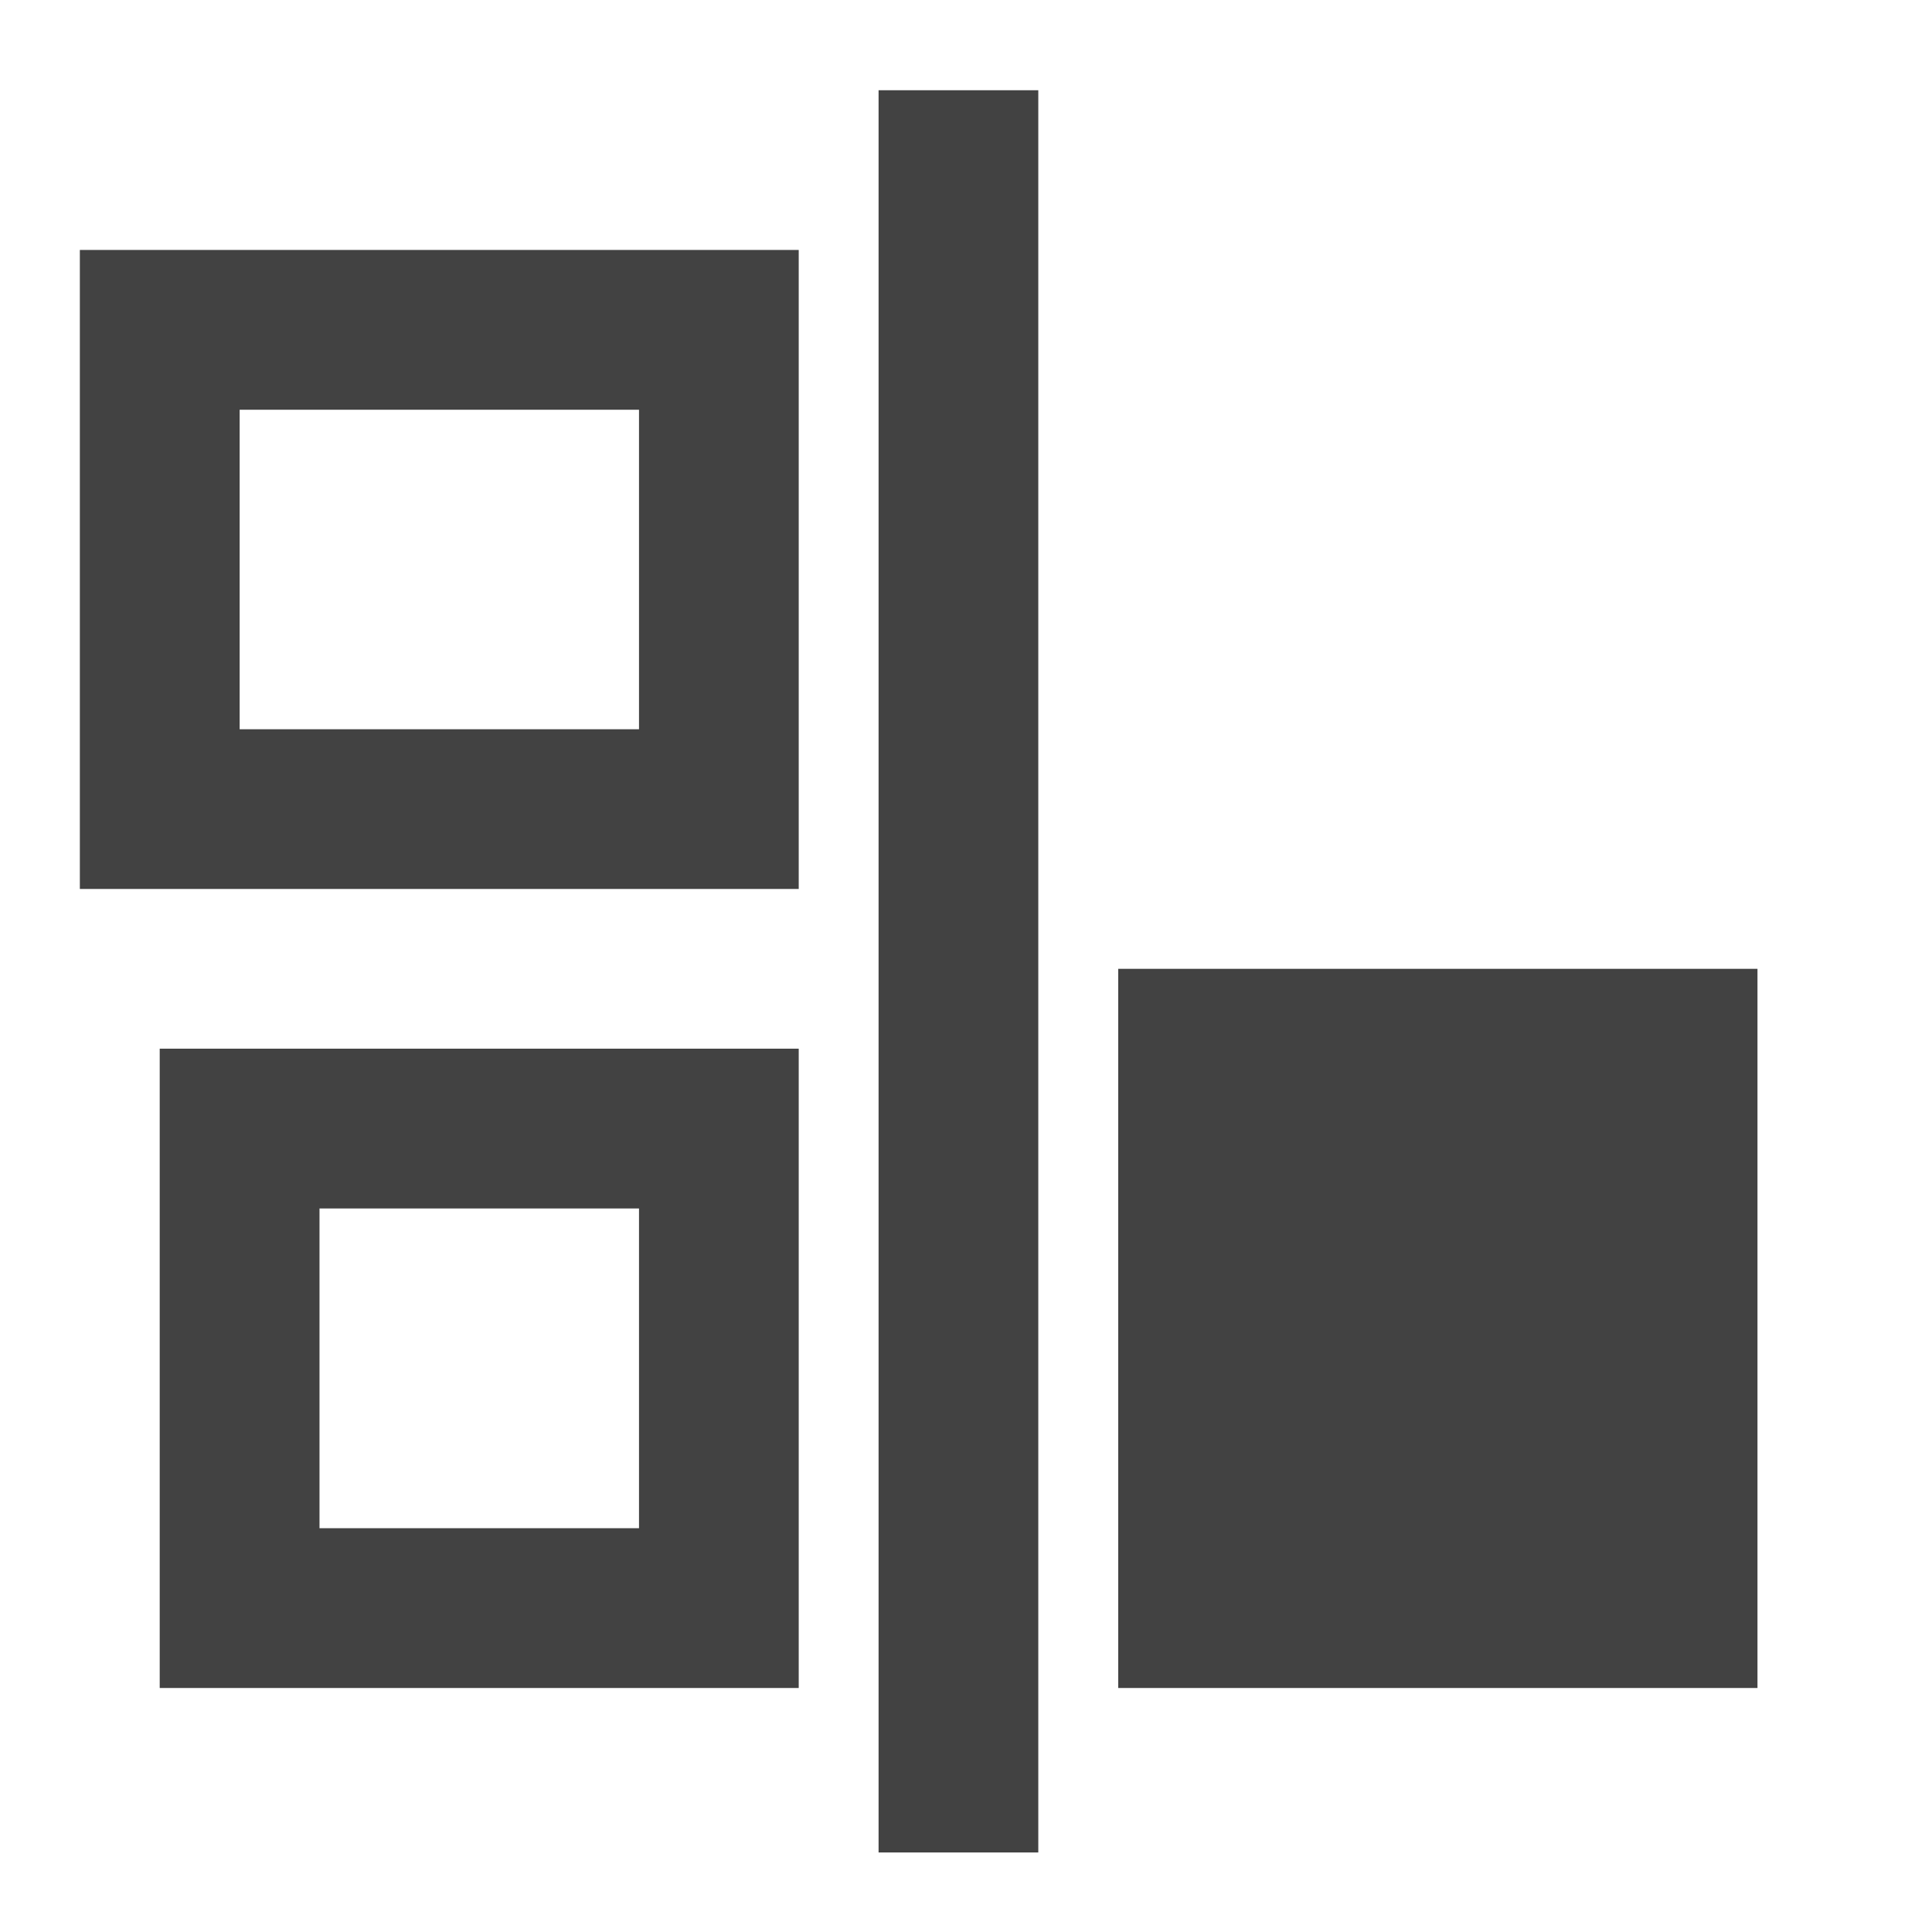 <?xml version="1.0" encoding="UTF-8"?>
<svg xmlns="http://www.w3.org/2000/svg" xmlns:xlink="http://www.w3.org/1999/xlink" width="24pt" height="24pt" viewBox="0 0 24 24" version="1.1">
<g id="surface1">
<path style=" stroke:none;fill-rule:nonzero;fill:rgb(25.882%,25.882%,25.882%);fill-opacity:1;" d="M 0.992 3.105 L 9.922 3.105 L 9.922 11.043 L 0.992 11.043 Z M 2.977 5.09 L 2.977 9.059 L 7.938 9.059 L 7.938 5.09 Z M 2.977 5.09 "/>
<path style=" stroke:none;fill-rule:nonzero;fill:rgb(25.882%,25.882%,25.882%);fill-opacity:1;" d="M 10.914 1.121 L 10.914 23.012 L 12.898 23.012 L 12.898 1.121 Z M 10.914 1.121 "/>
<path style=" stroke:none;fill-rule:nonzero;fill:rgb(25.882%,25.882%,25.882%);fill-opacity:1;" d="M 1.984 13.027 L 9.922 13.027 L 9.922 20.969 L 1.984 20.969 Z M 3.969 15.012 L 3.969 18.984 L 7.938 18.984 L 7.938 15.012 Z M 3.969 15.012 "/>
<path style=" stroke:none;fill-rule:nonzero;fill:rgb(25.882%,25.882%,25.882%);fill-opacity:1;" d="M 13.891 20.969 L 13.891 12.035 L 21.832 12.035 L 21.832 20.969 Z M 13.891 20.969 "/>
</g>
</svg>
